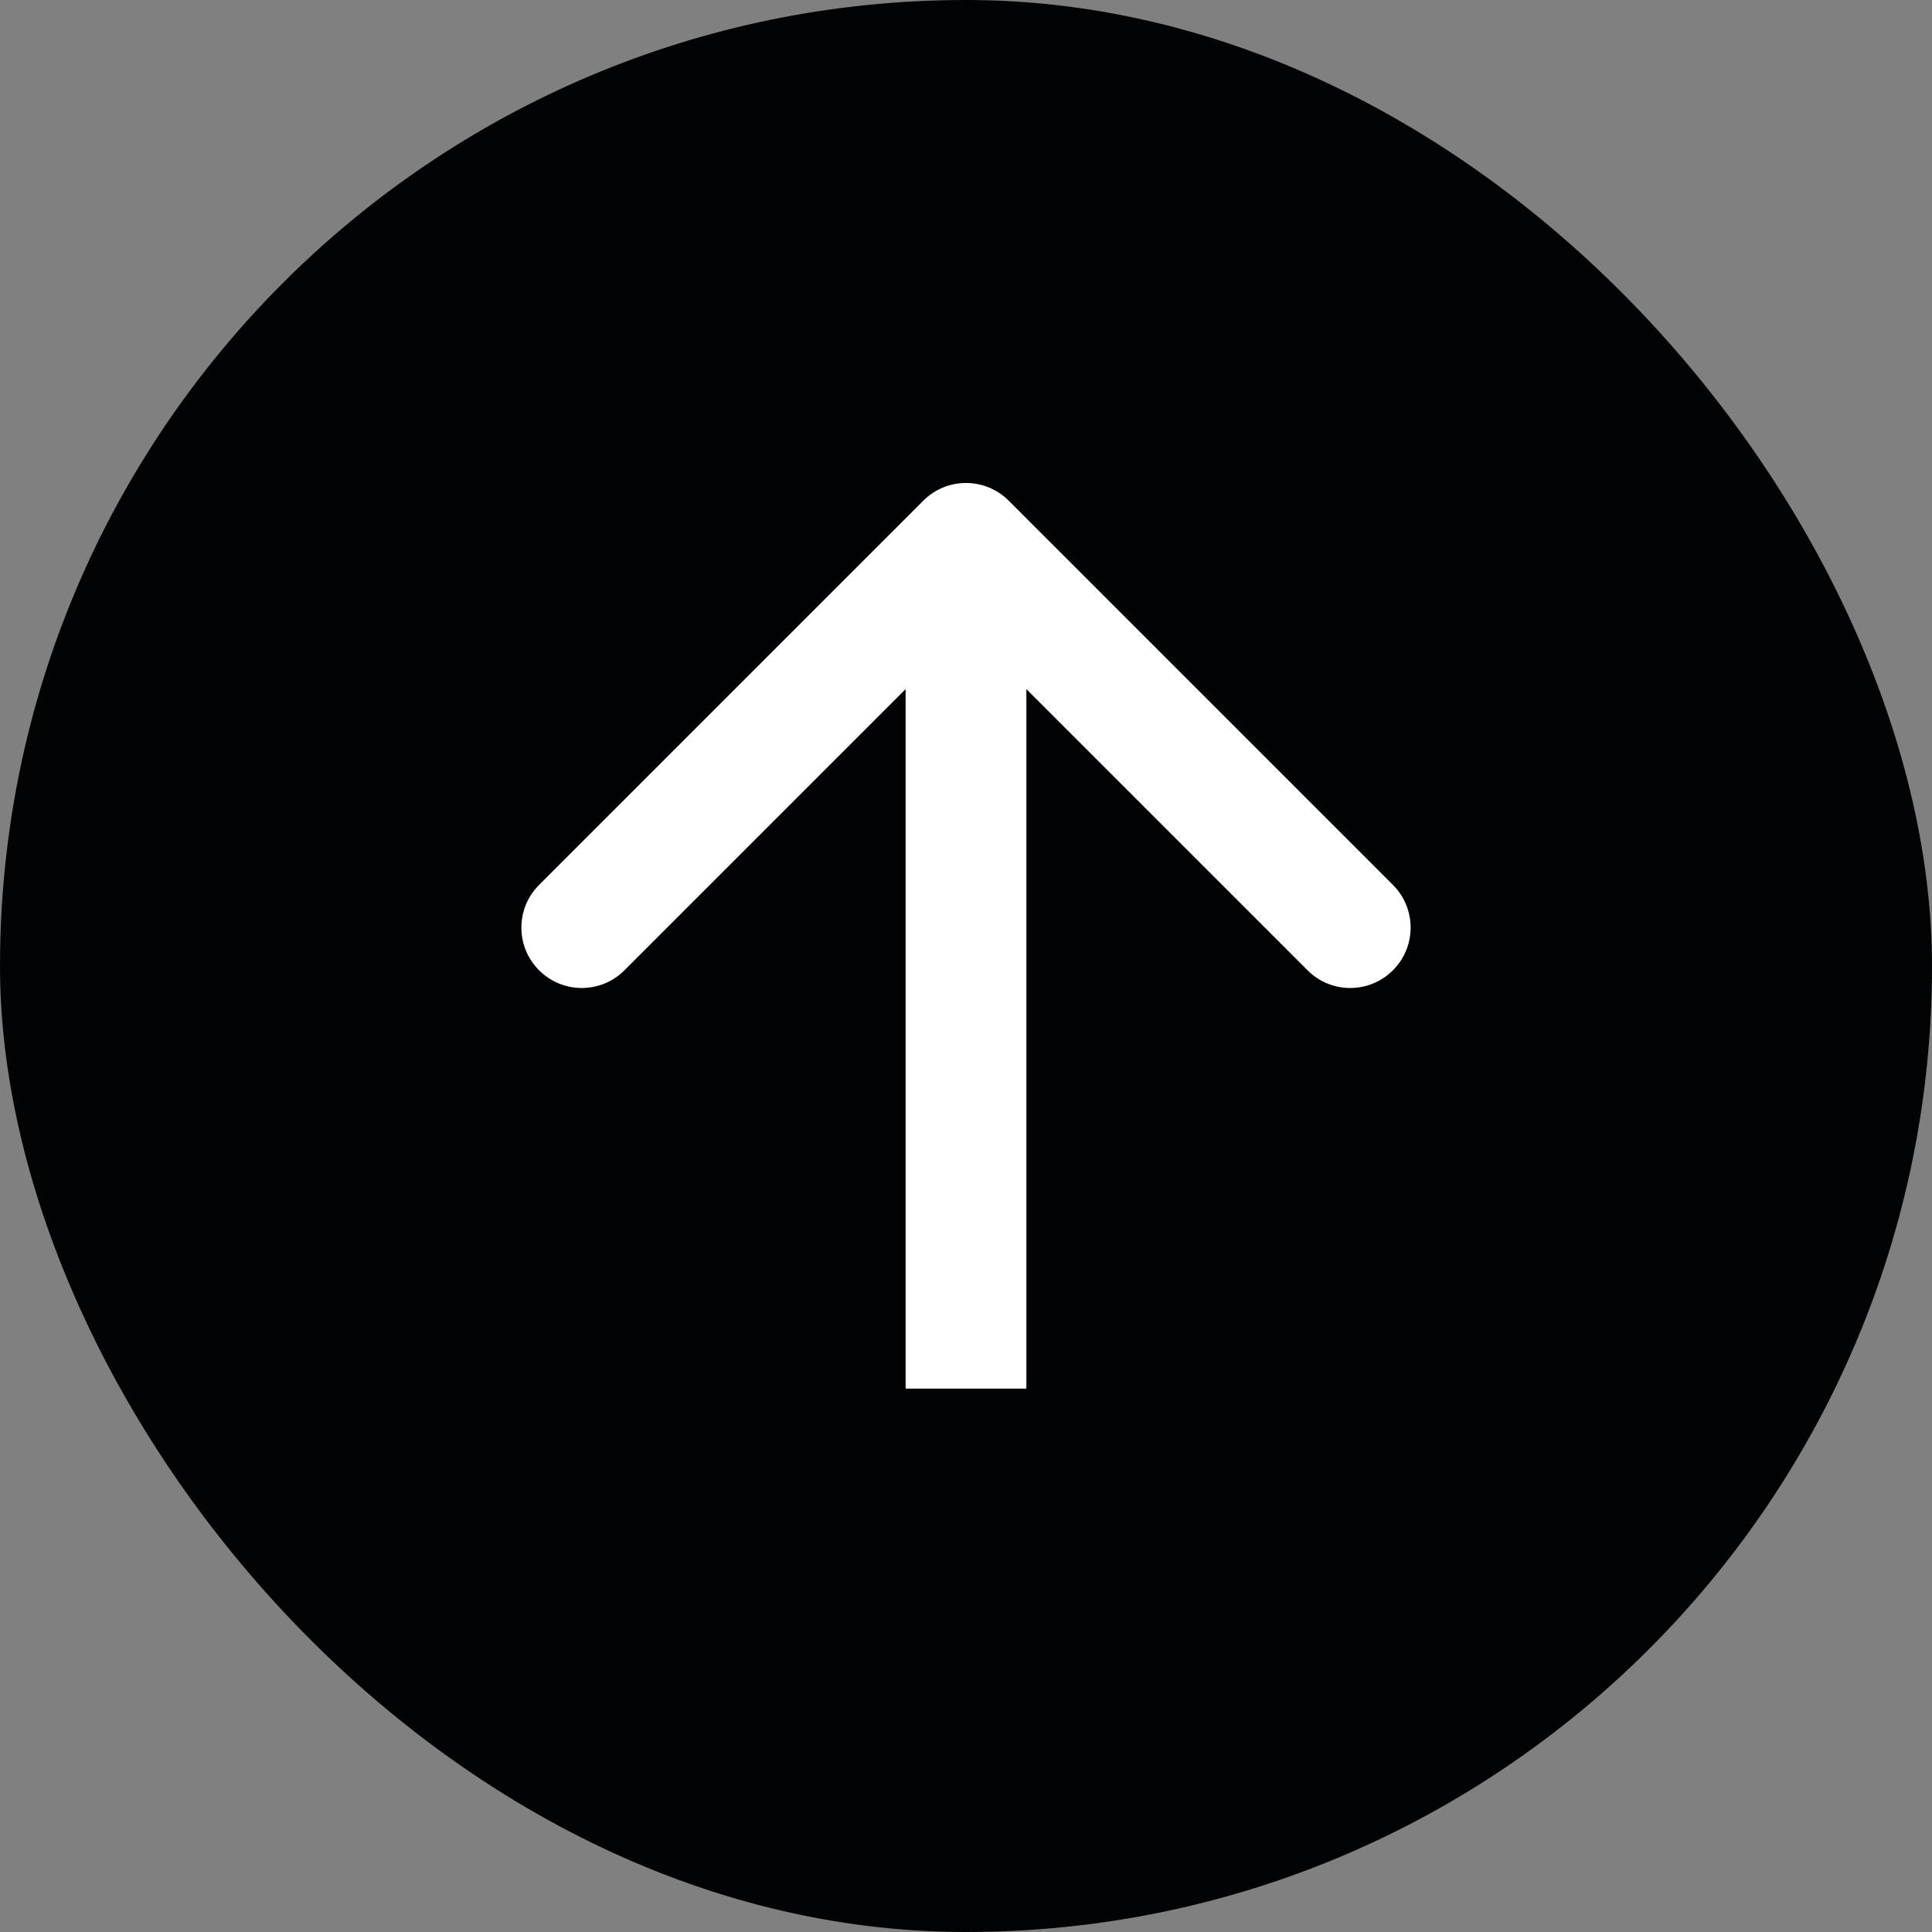 <svg preserveAspectRatio="none" width="100%" height="100%" overflow="visible" style="display: block;" viewBox="0 0 32 32" fill="none" xmlns="http://www.w3.org/2000/svg">
<rect x="0" y="0" width="32" height="32" fill="#808080" stroke="none"/>
<g id="Frame 48405">
<rect width="32" height="32" rx="16" fill="#020304"/>
<path id="Arrow 3" d="M16.707 8.293C16.317 7.902 15.683 7.902 15.293 8.293L8.929 14.657C8.538 15.047 8.538 15.681 8.929 16.071C9.319 16.462 9.953 16.462 10.343 16.071L16 10.414L21.657 16.071C22.047 16.462 22.68 16.462 23.071 16.071C23.462 15.681 23.462 15.047 23.071 14.657L16.707 8.293ZM16 23L17 23L17 9L16 9L15 9L15 23L16 23Z" fill="white"/>
</g>
</svg>
